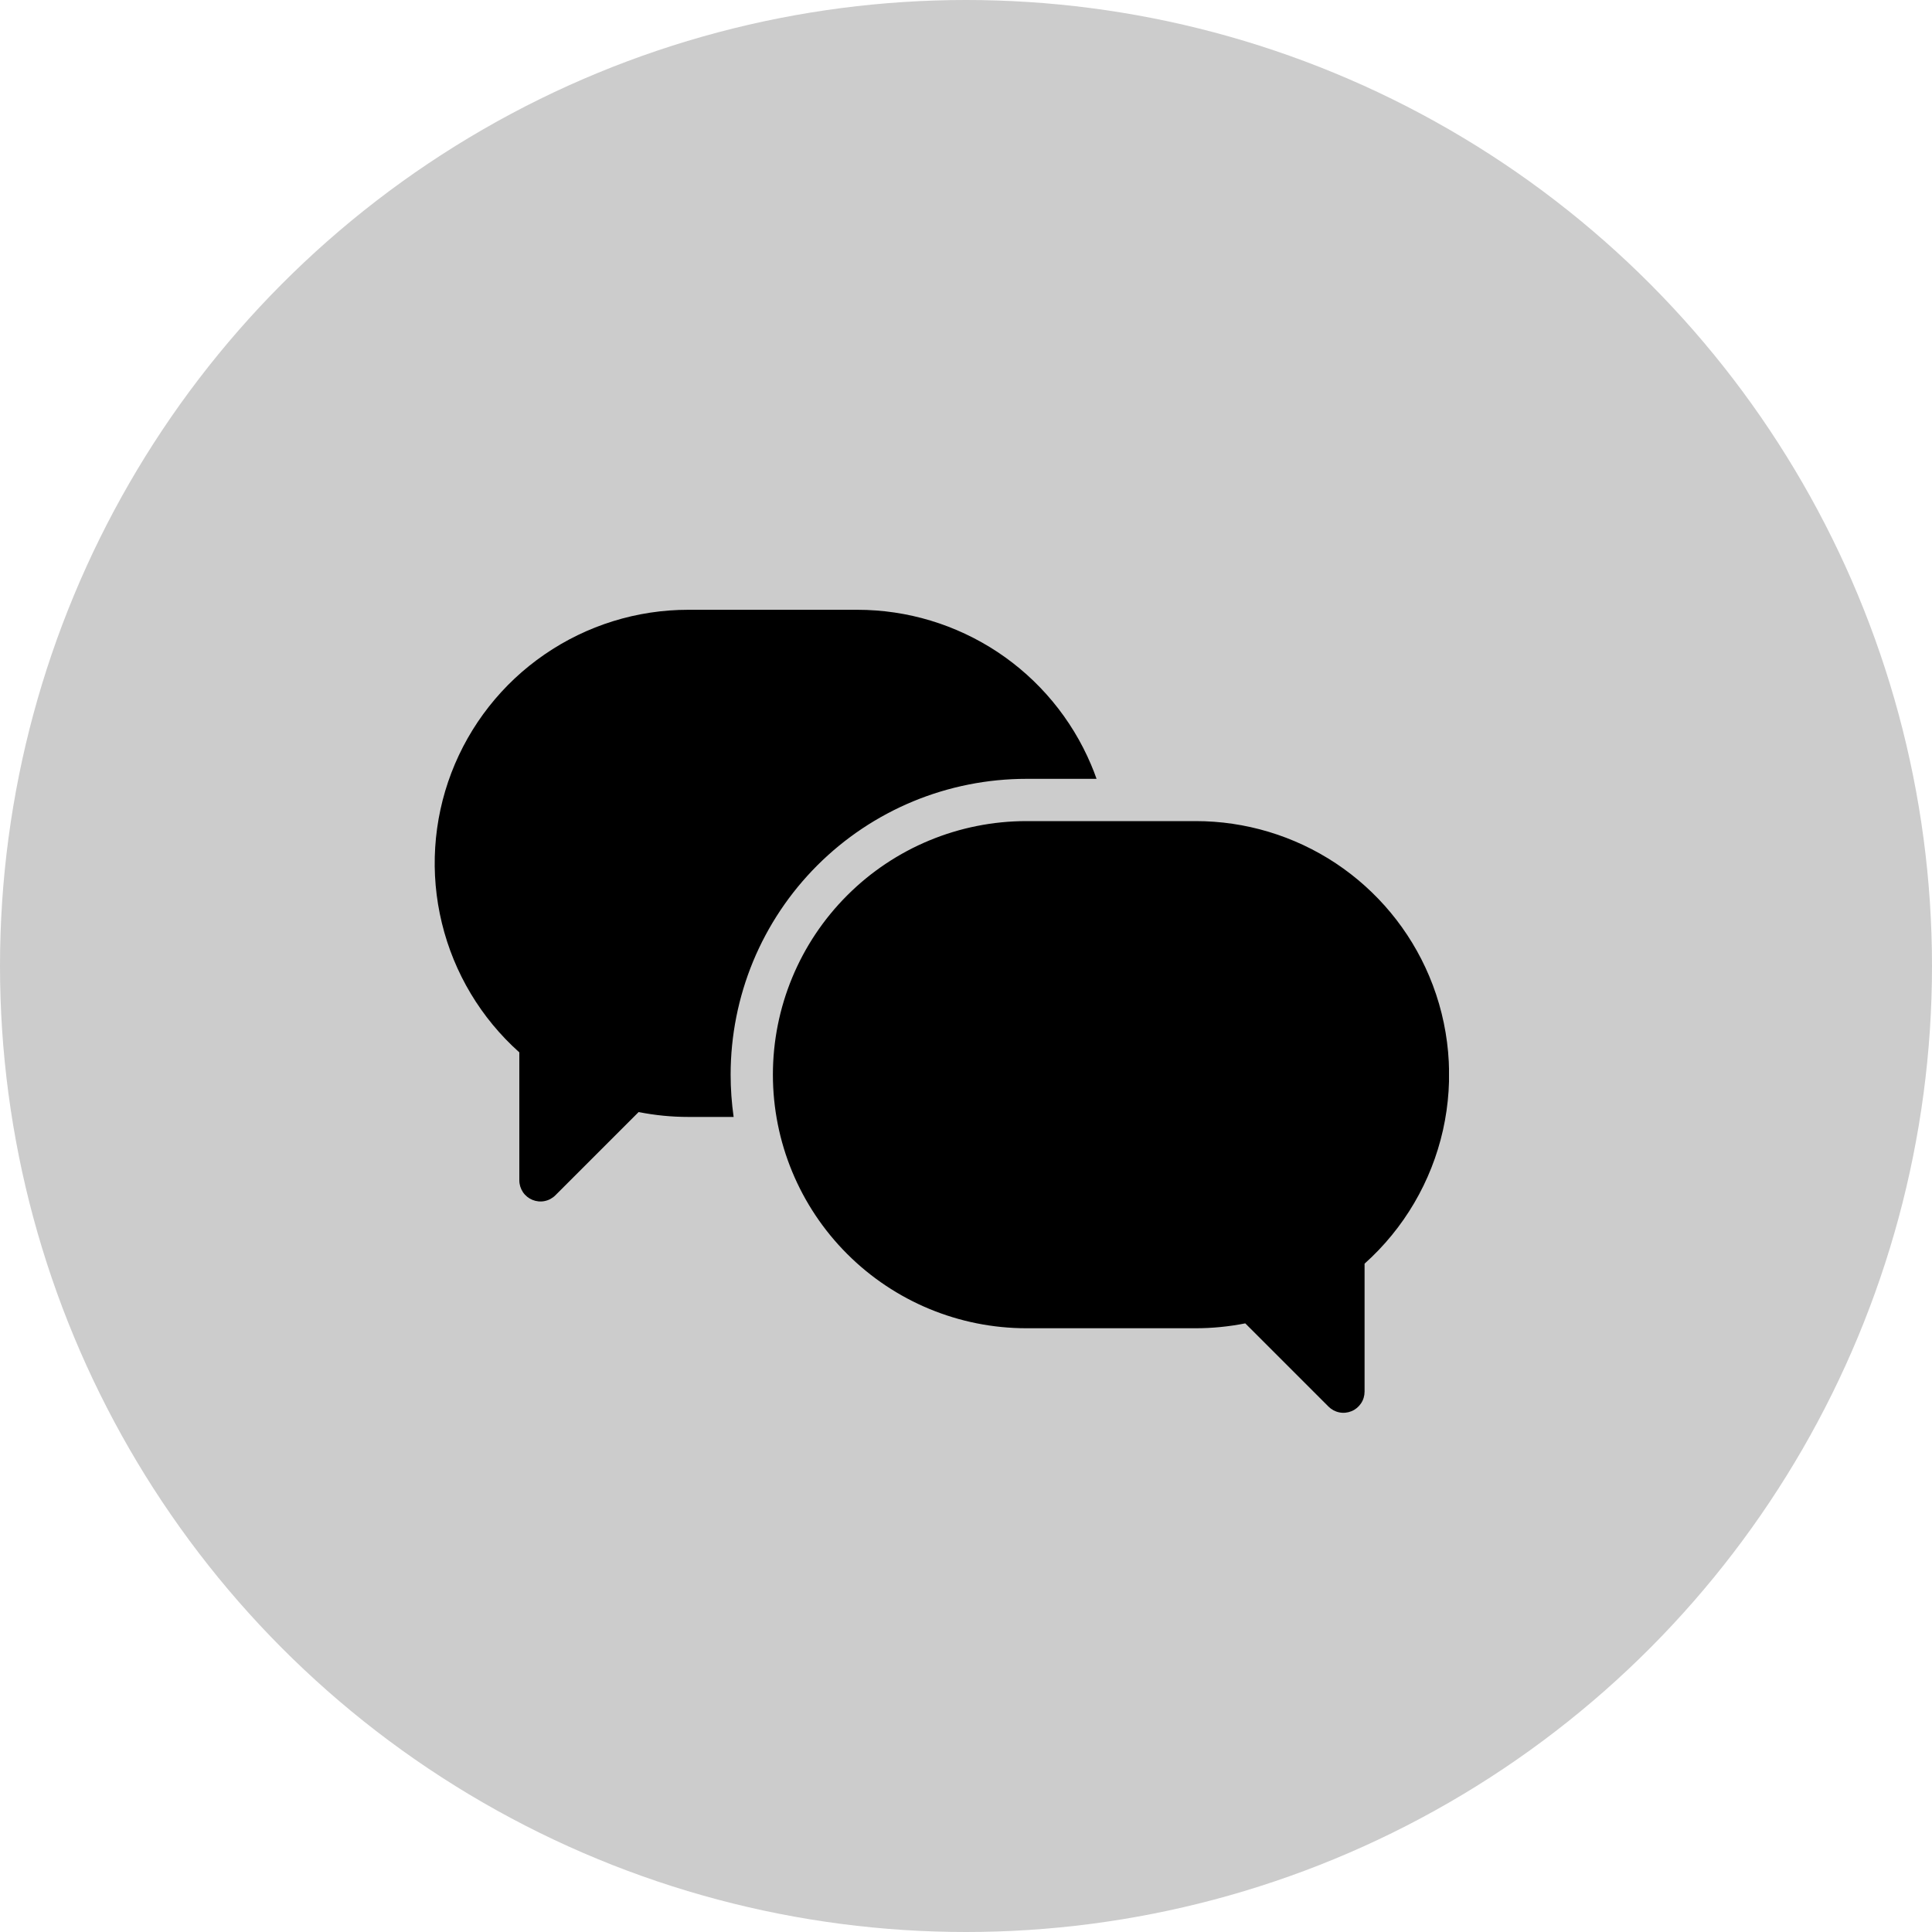 <svg width="40" height="40" viewBox="0 0 40 40" fill="none" xmlns="http://www.w3.org/2000/svg">
<circle opacity="0.2" cx="20" cy="20" r="20" fill="currentColor"/>
<g clip-path="url(#clip0_11474_6236)">
<path d="M15.189 23.125H14.252C13.906 23.125 13.561 23.091 13.222 23.024L11.499 24.747C11.438 24.808 11.36 24.85 11.275 24.867C11.191 24.884 11.103 24.875 11.023 24.842C10.943 24.809 10.874 24.753 10.826 24.681C10.778 24.609 10.752 24.524 10.752 24.438V21.788C9.959 21.08 9.4 20.147 9.149 19.113C8.897 18.08 8.966 16.994 9.345 16.001C9.725 15.007 10.397 14.152 11.274 13.55C12.15 12.947 13.189 12.624 14.252 12.625H17.752C18.784 12.625 19.793 12.93 20.654 13.5C21.514 14.07 22.187 14.881 22.589 15.831C22.631 15.928 22.668 16.026 22.703 16.125H21.252C20.448 16.125 19.651 16.283 18.908 16.59C18.164 16.898 17.489 17.349 16.92 17.918C16.351 18.487 15.9 19.162 15.592 19.905C15.285 20.649 15.127 21.445 15.127 22.25C15.127 22.543 15.148 22.835 15.189 23.125ZM29.589 20.206C29.188 19.255 28.515 18.444 27.655 17.873C26.794 17.303 25.785 16.999 24.752 17H21.252C19.86 17 18.524 17.553 17.54 18.538C16.555 19.522 16.002 20.858 16.002 22.25C16.002 23.642 16.555 24.978 17.54 25.962C18.524 26.947 19.86 27.5 21.252 27.5H24.752C25.098 27.5 25.443 27.466 25.782 27.399L27.505 29.122C27.566 29.183 27.644 29.225 27.729 29.242C27.814 29.259 27.902 29.25 27.982 29.217C28.062 29.184 28.13 29.128 28.178 29.056C28.227 28.984 28.252 28.899 28.252 28.812V26.163C29.068 25.433 29.635 24.467 29.875 23.399C30.114 22.331 30.015 21.215 29.589 20.206Z" fill="currentColor"/>
</g>
<defs>
<clipPath id="clip0_11474_6236">
<rect width="21" height="21" fill="white" transform="translate(9 10)"/>
</clipPath>
</defs>
</svg>
